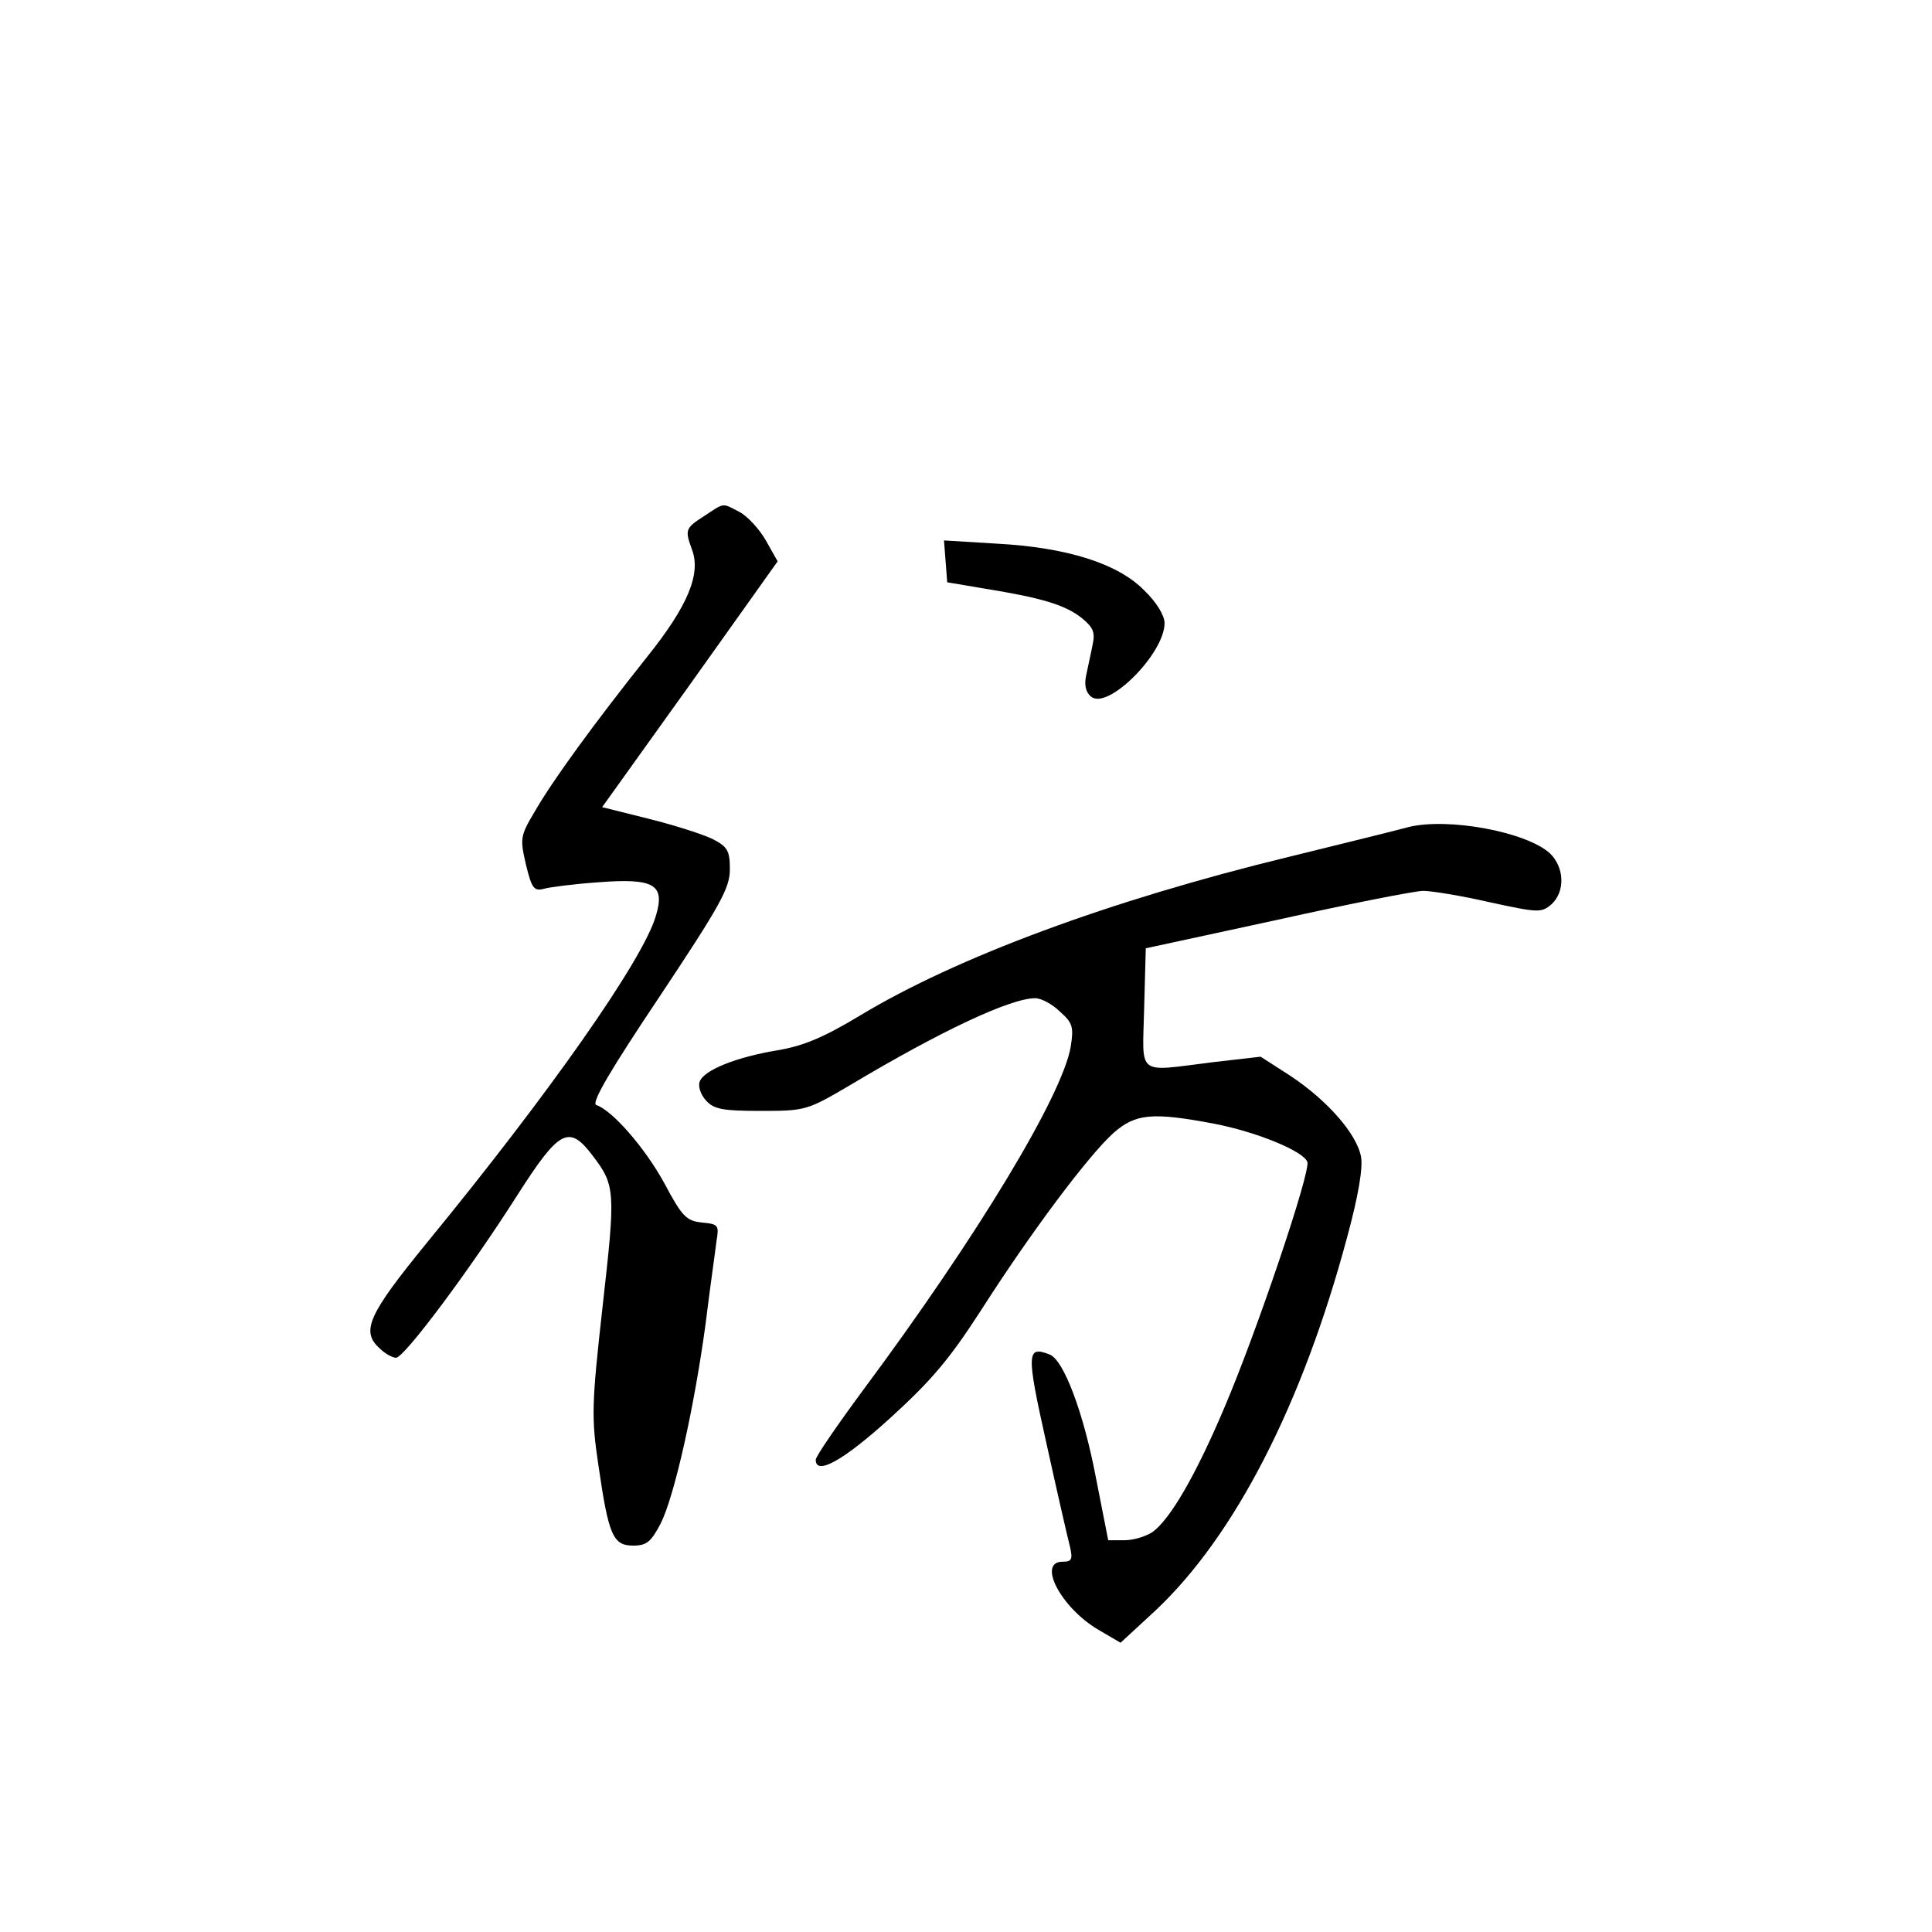<?xml version="1.0" standalone="no"?>
<!DOCTYPE svg PUBLIC "-//W3C//DTD SVG 20010904//EN"
 "http://www.w3.org/TR/2001/REC-SVG-20010904/DTD/svg10.dtd">
<svg version="1.0" xmlns="http://www.w3.org/2000/svg"
 width="360pt" height="360pt" viewBox="0 0 360 360"
 preserveAspectRatio="xMidYMid meet">
<g transform="translate(0,360) scale(0.1,-0.1)"
fill="#000000" stroke="none">
<path d="M1313 2639 c-36 -23 -37 -26 -24 -62 18 -46 -7 -106 -84 -202 -97
-122 -176 -230 -209 -288 -27 -45 -27 -50 -16 -98 11 -45 15 -50 34 -45 11 3
57 9 101 12 104 8 125 -4 107 -63 -24 -82 -198 -330 -426 -608 -111 -136 -124
-166 -88 -198 10 -10 24 -17 30 -17 15 0 137 163 226 303 78 122 96 132 140
74 43 -56 43 -67 19 -280 -21 -187 -21 -209 -8 -297 19 -131 27 -150 65 -150
25 0 33 7 51 41 26 52 63 218 84 374 8 66 18 134 20 152 5 30 4 32 -27 35 -29
3 -37 11 -70 73 -36 66 -97 136 -127 146 -10 4 29 69 118 202 113 170 131 202
131 237 0 34 -4 42 -31 56 -18 9 -71 26 -119 38 l-88 22 164 229 163 229 -22
39 c-12 21 -34 45 -49 53 -33 17 -27 18 -65 -7z"/>
<path d="M1762 2554 l3 -39 71 -12 c105 -17 148 -30 179 -54 22 -18 26 -27 21
-50 -3 -16 -9 -42 -12 -57 -4 -18 -1 -32 9 -40 31 -26 137 80 137 137 0 14
-15 39 -38 61 -49 50 -144 80 -275 87 l-98 6 3 -39z"/>
<path d="M2625 2059 c-22 -6 -123 -31 -225 -56 -333 -81 -618 -187 -797 -295
-68 -41 -106 -57 -154 -65 -78 -13 -137 -37 -145 -58 -4 -9 2 -25 11 -35 15
-17 31 -20 103 -20 83 0 86 1 166 48 169 101 299 162 345 162 11 0 32 -11 46
-25 24 -21 26 -29 20 -66 -16 -91 -173 -352 -388 -641 -48 -65 -87 -122 -87
-128 0 -30 51 -2 138 77 78 71 111 110 171 203 92 144 200 288 246 329 41 36
72 39 188 17 78 -15 166 -51 173 -71 7 -17 -95 -319 -155 -459 -53 -125 -101
-208 -134 -231 -12 -8 -35 -15 -52 -15 l-30 0 -23 117 c-23 121 -60 219 -86
229 -43 17 -44 4 -6 -166 20 -91 40 -178 44 -193 5 -23 3 -27 -14 -27 -48 0
-3 -86 67 -127 l41 -24 65 60 c148 139 274 385 357 695 21 77 30 130 26 151
-8 42 -62 104 -131 150 l-56 36 -87 -10 c-147 -18 -133 -29 -130 101 l3 111
245 53 c135 30 257 54 272 54 15 0 71 -9 123 -21 92 -20 97 -20 116 -4 26 24
24 69 -3 95 -44 40 -189 67 -263 49z"/>
</g>
</svg>
